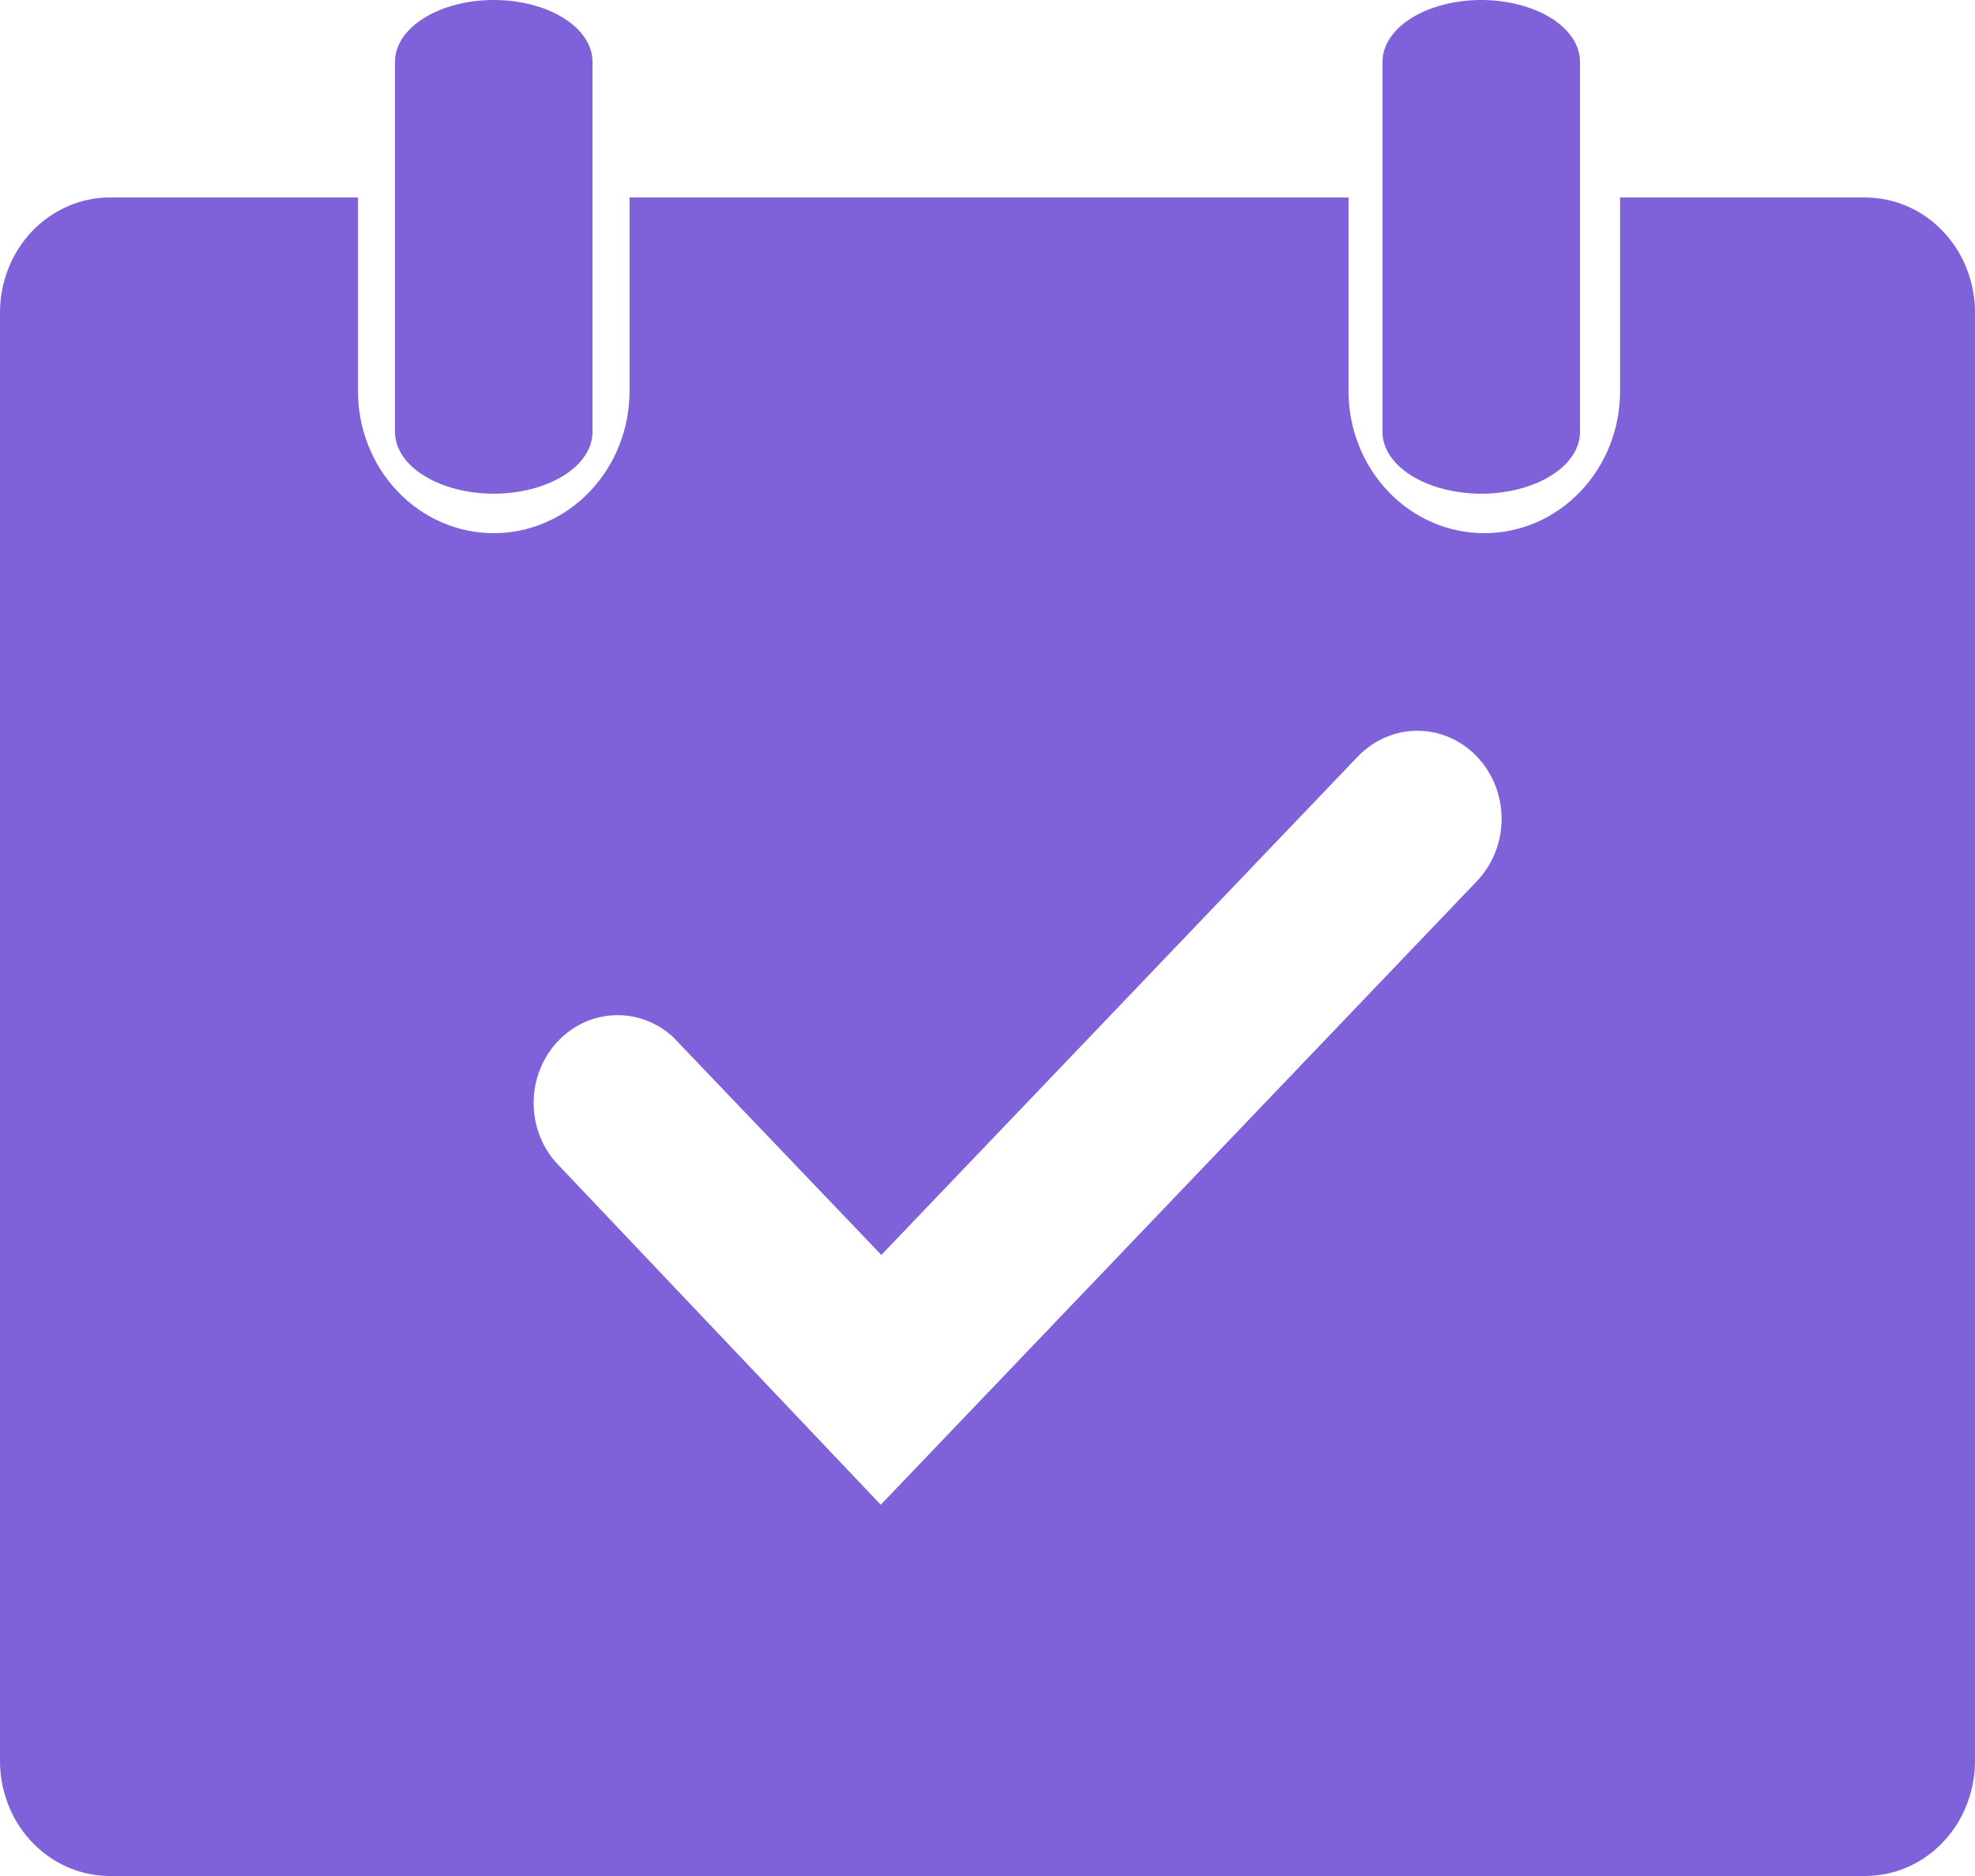 <svg width="20" height="19" viewBox="0 0 20 19" fill="none" xmlns="http://www.w3.org/2000/svg">
<path d="M5 5C5.265 5 5.52 4.934 5.707 4.817C5.895 4.7 6 4.541 6 4.375V0.625C6 0.459 5.895 0.3 5.707 0.183C5.52 0.066 5.265 0 5 0C4.735 0 4.48 0.066 4.293 0.183C4.105 0.3 4 0.459 4 0.625V4.375C4 4.541 4.105 4.7 4.293 4.817C4.48 4.934 4.735 5 5 5Z" fill="#7F61D9"/>
<path d="M15 5C15.265 5 15.52 4.934 15.707 4.817C15.895 4.7 16 4.541 16 4.375V0.625C16 0.459 15.895 0.3 15.707 0.183C15.52 0.066 15.265 0 15 0C14.735 0 14.48 0.066 14.293 0.183C14.105 0.3 14 0.459 14 0.625V4.375C14 4.541 14.105 4.7 14.293 4.817C14.48 4.934 14.735 5 15 5Z" fill="#7F61D9"/>
<path d="M18.906 2H16.406V3.962C16.406 4.343 16.261 4.709 16.003 4.979C15.746 5.249 15.396 5.4 15.031 5.4C14.666 5.4 14.317 5.249 14.059 4.979C13.801 4.709 13.656 4.343 13.656 3.962V2H6.375V3.962C6.375 4.343 6.23 4.709 5.972 4.979C5.714 5.249 5.365 5.4 5 5.4C4.635 5.4 4.286 5.249 4.028 4.979C3.77 4.709 3.625 4.343 3.625 3.962V2H1.125C0.976 1.998 0.829 2.028 0.691 2.087C0.554 2.146 0.429 2.233 0.324 2.343C0.219 2.454 0.136 2.585 0.081 2.729C0.025 2.873 -0.002 3.028 0 3.184V17.817C-0.002 17.969 0.024 18.121 0.078 18.263C0.131 18.406 0.211 18.535 0.313 18.645C0.414 18.755 0.536 18.843 0.67 18.904C0.804 18.965 0.948 18.997 1.094 19H18.906C19.052 18.997 19.196 18.965 19.33 18.904C19.465 18.843 19.586 18.755 19.687 18.645C19.789 18.535 19.869 18.406 19.922 18.263C19.976 18.121 20.002 17.969 20 17.817V3.184C20.002 3.031 19.976 2.879 19.922 2.737C19.869 2.594 19.789 2.465 19.687 2.355C19.586 2.245 19.465 2.157 19.33 2.096C19.196 2.035 19.052 2.003 18.906 2ZM14.962 8.918L8.919 15.24L5.625 11.768C5.479 11.601 5.4 11.381 5.404 11.154C5.408 10.927 5.495 10.71 5.647 10.548C5.798 10.386 6.004 10.291 6.221 10.282C6.437 10.273 6.649 10.351 6.813 10.5L8.925 12.71L13.75 7.662C13.829 7.58 13.923 7.514 14.027 7.469C14.13 7.424 14.241 7.401 14.353 7.401C14.465 7.401 14.576 7.424 14.68 7.469C14.783 7.514 14.877 7.58 14.956 7.662C15.035 7.745 15.098 7.844 15.141 7.952C15.184 8.06 15.206 8.176 15.206 8.293C15.206 8.411 15.184 8.527 15.141 8.635C15.098 8.743 15.035 8.841 14.956 8.924L14.962 8.918Z" fill="#7F61D9"/>
</svg>
